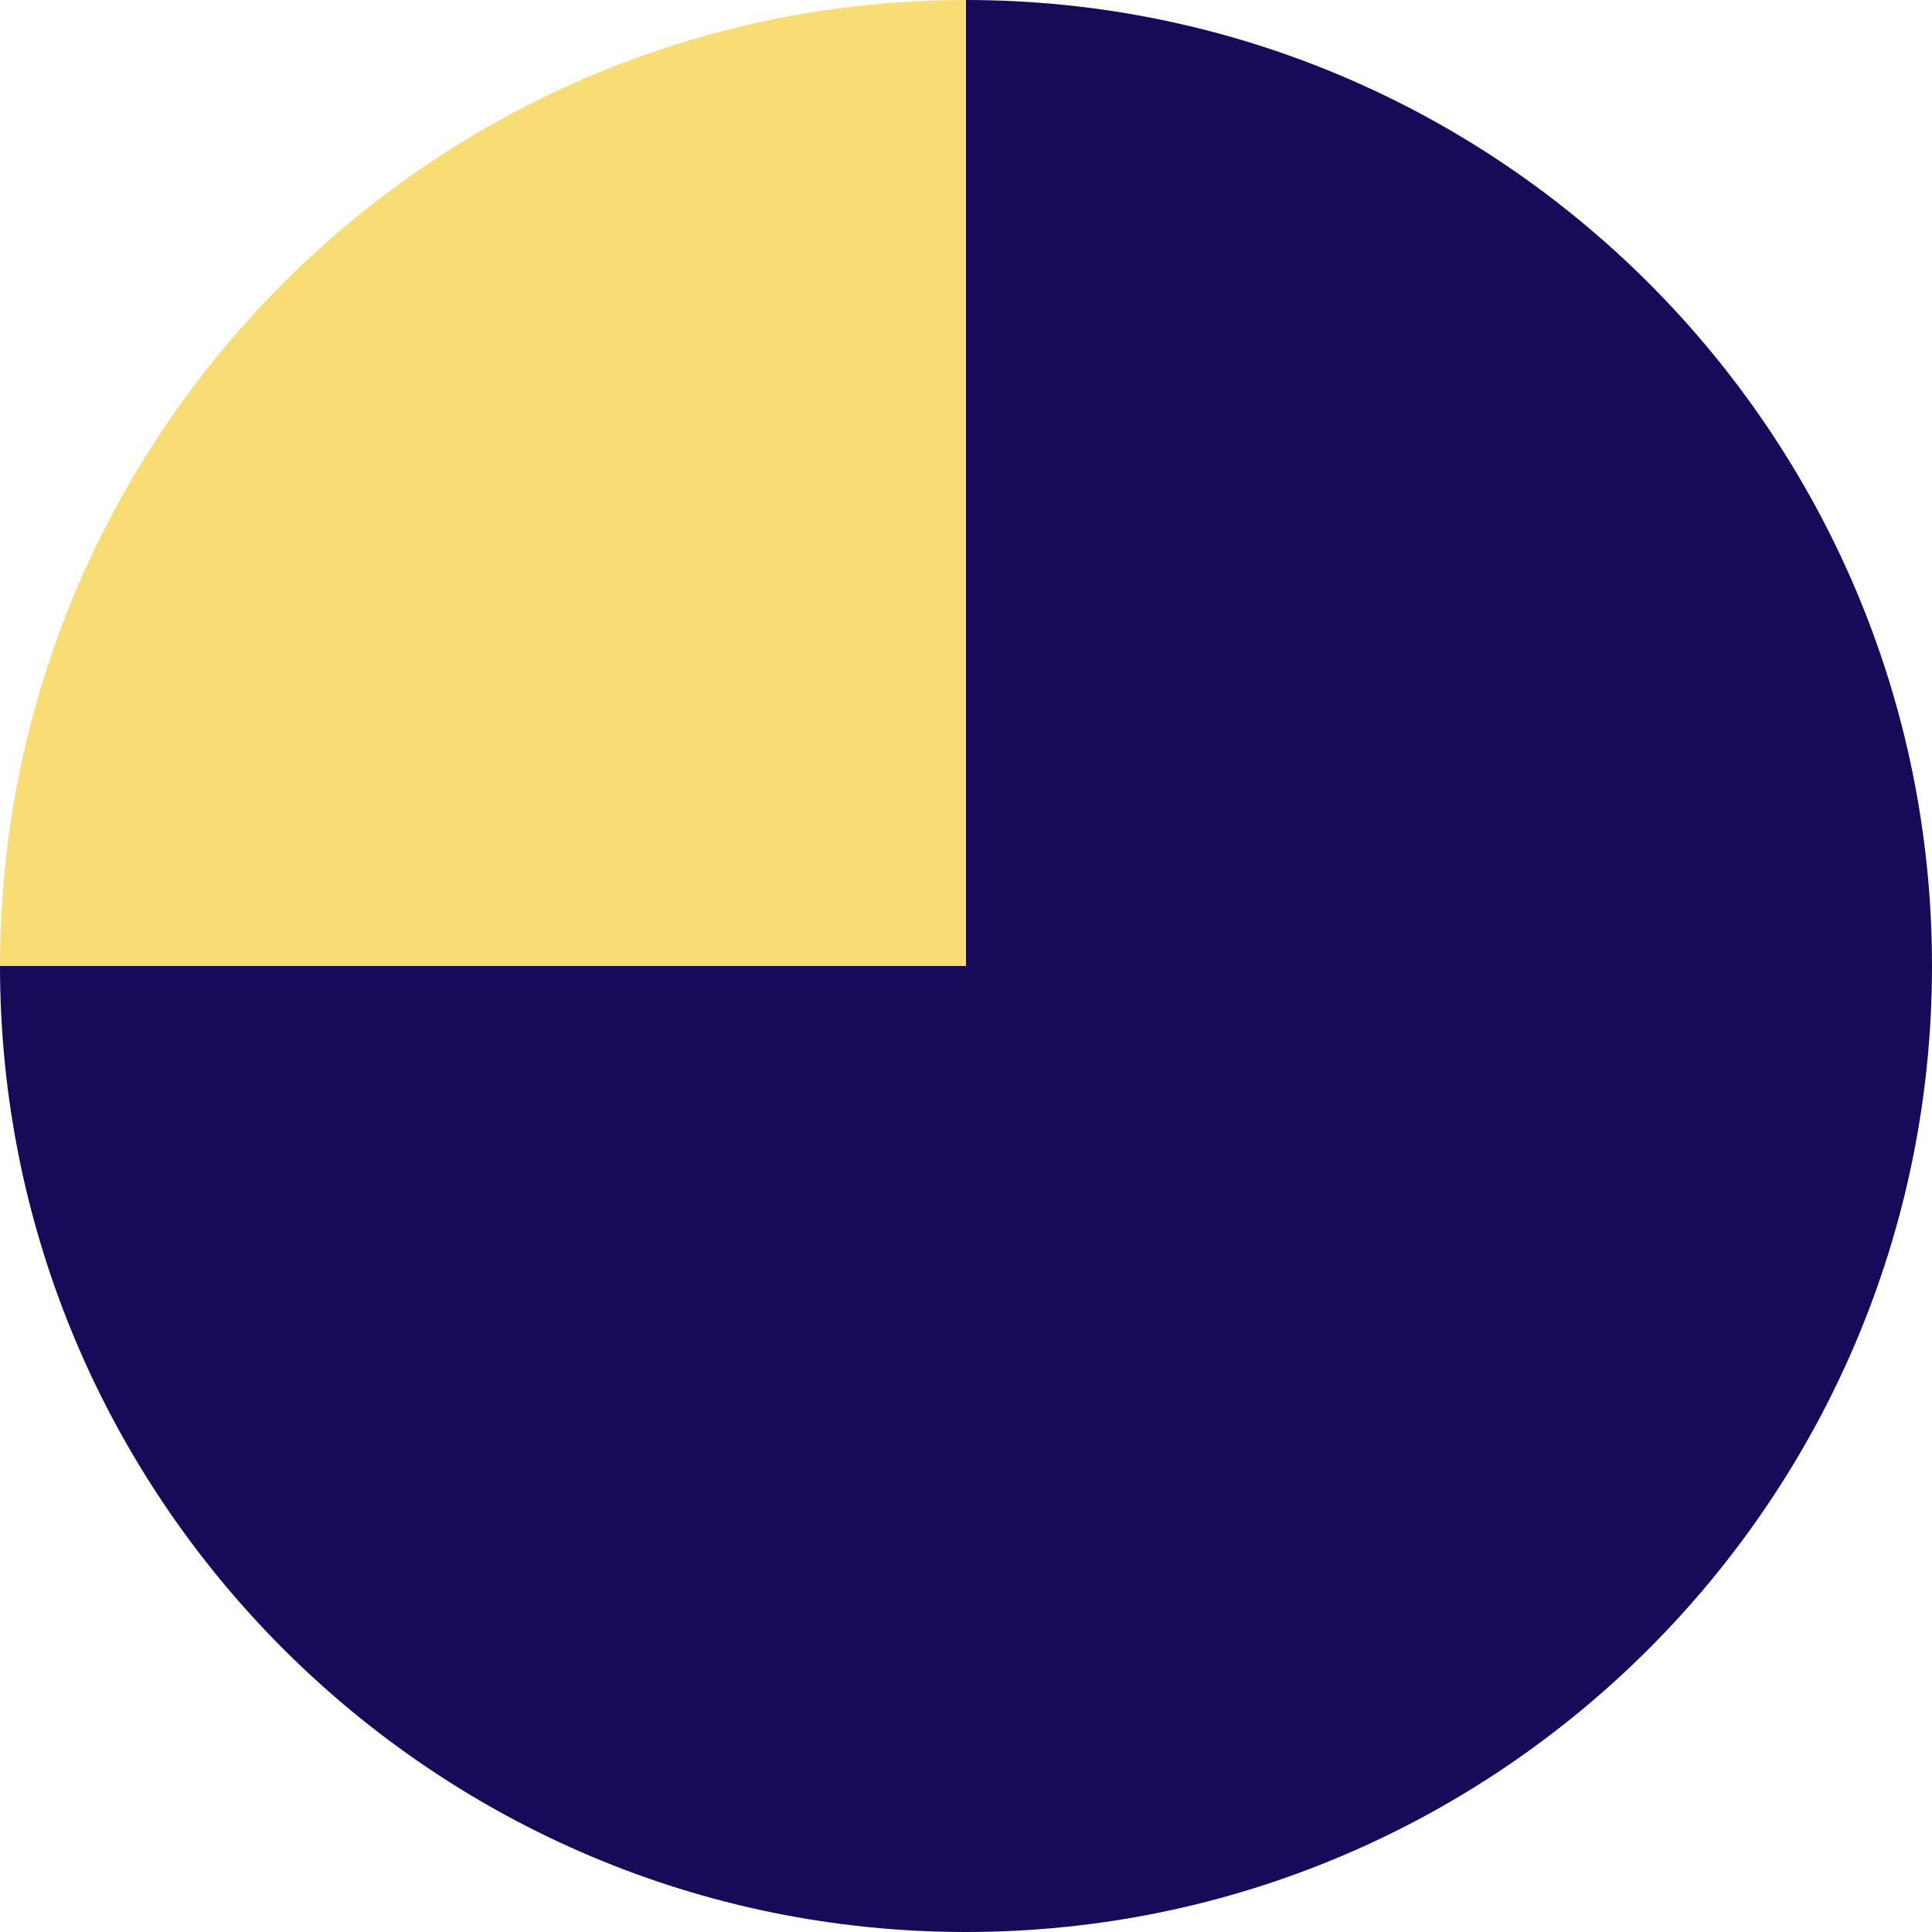 <?xml version="1.0" encoding="UTF-8"?>
<svg width="62px" height="62px" viewBox="0 0 62 62" version="1.1" xmlns="http://www.w3.org/2000/svg" xmlns:xlink="http://www.w3.org/1999/xlink">
    <!-- Generator: Sketch 56.3 (81716) - https://sketch.com -->
    <title>mostly</title>
    <desc>Created with Sketch.</desc>
    <g id="icons" stroke="none" stroke-width="1" fill="none" fill-rule="evenodd">
        <g id="mostly" transform="translate(-19, -19)" fill-rule="nonzero">
            <g transform="translate(19, 19)" id="Path">
                <path d="M0,31 C0,13.9 13.9,0 31,0 L31,31 L0,31 Z" fill="#F8DD74"></path>
                <path d="M0,31 L31,31 L31,0 C48.1,0 62,13.9 62,31 C62,48.1 48.1,62 31,62 C13.9,62 0,48.1 0,31 Z" fill="#170A59"></path>
            </g>
        </g>
    </g>
</svg>